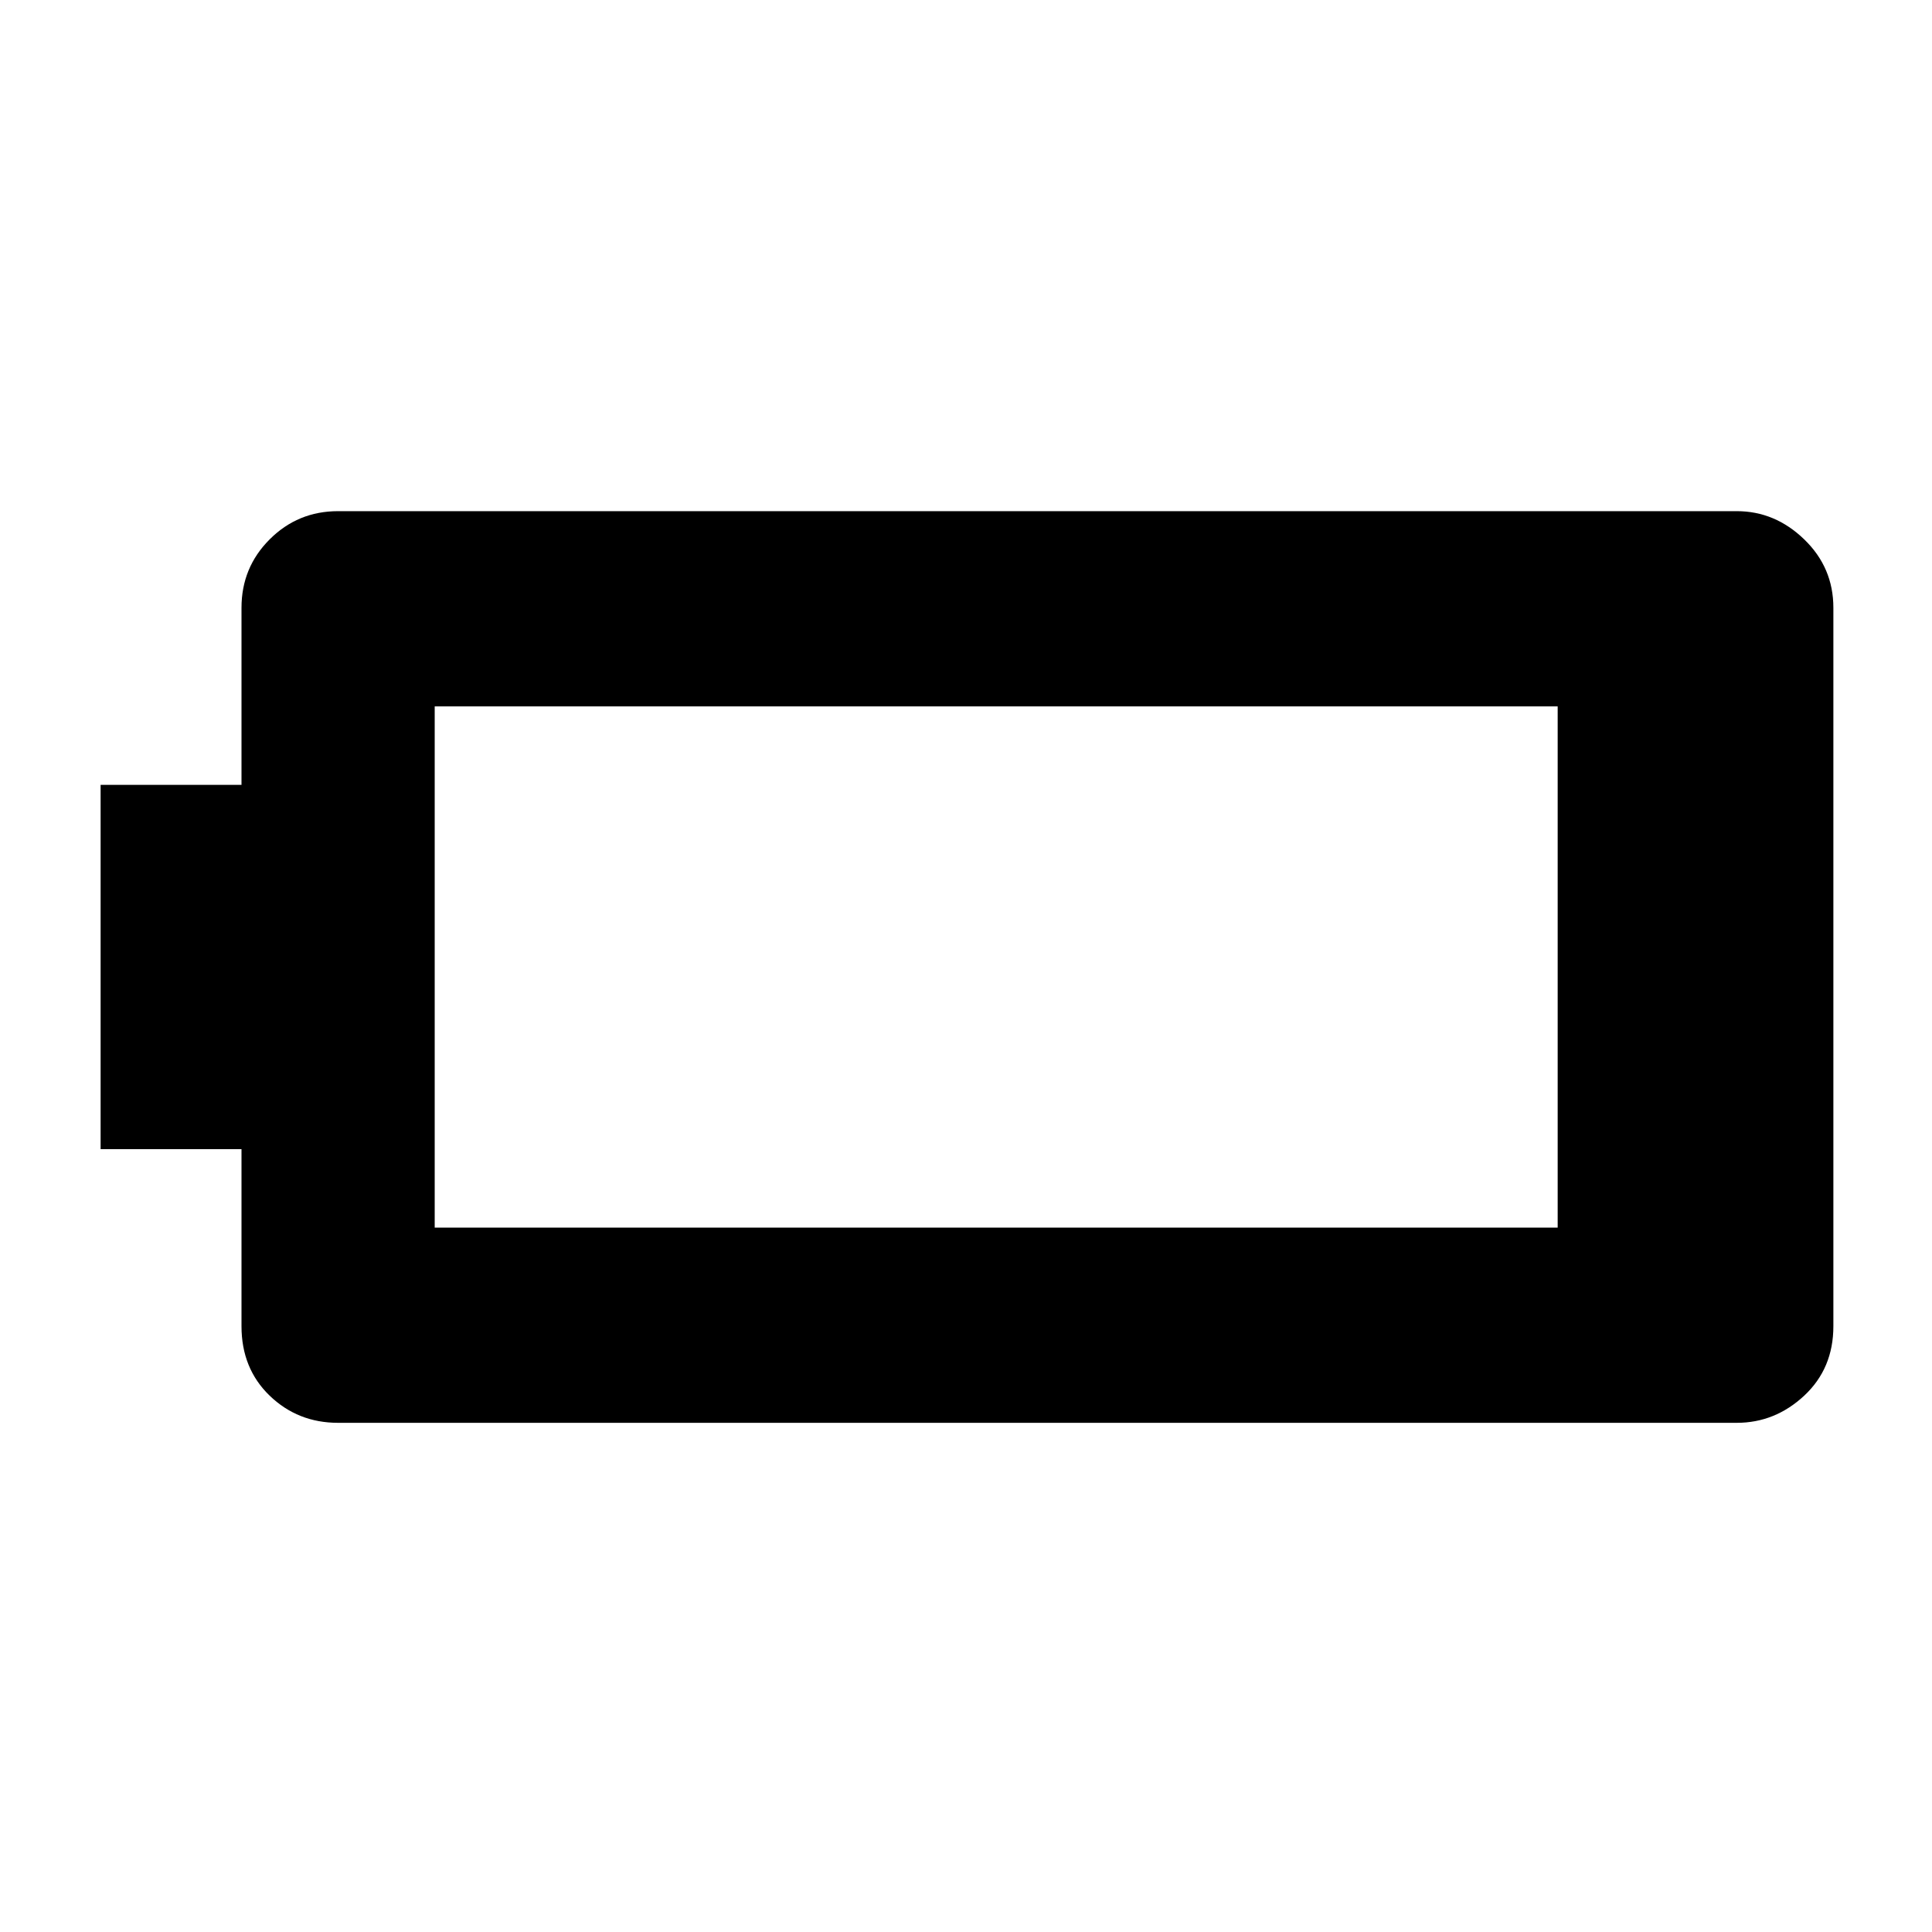 <svg xmlns="http://www.w3.org/2000/svg" height="40" width="40"><path d="M37.958 27.458q0 .875-.604 1.438-.604.562-1.396.562H7q-.833 0-1.417-.562Q5 28.333 5 27.458v-3.666H2.083V16.25H5v-3.667q0-.833.583-1.416.584-.584 1.417-.584h28.958q.792 0 1.396.584.604.583.604 1.416Zm-5.708-2.041V14.625H9v10.792Z"/></svg>